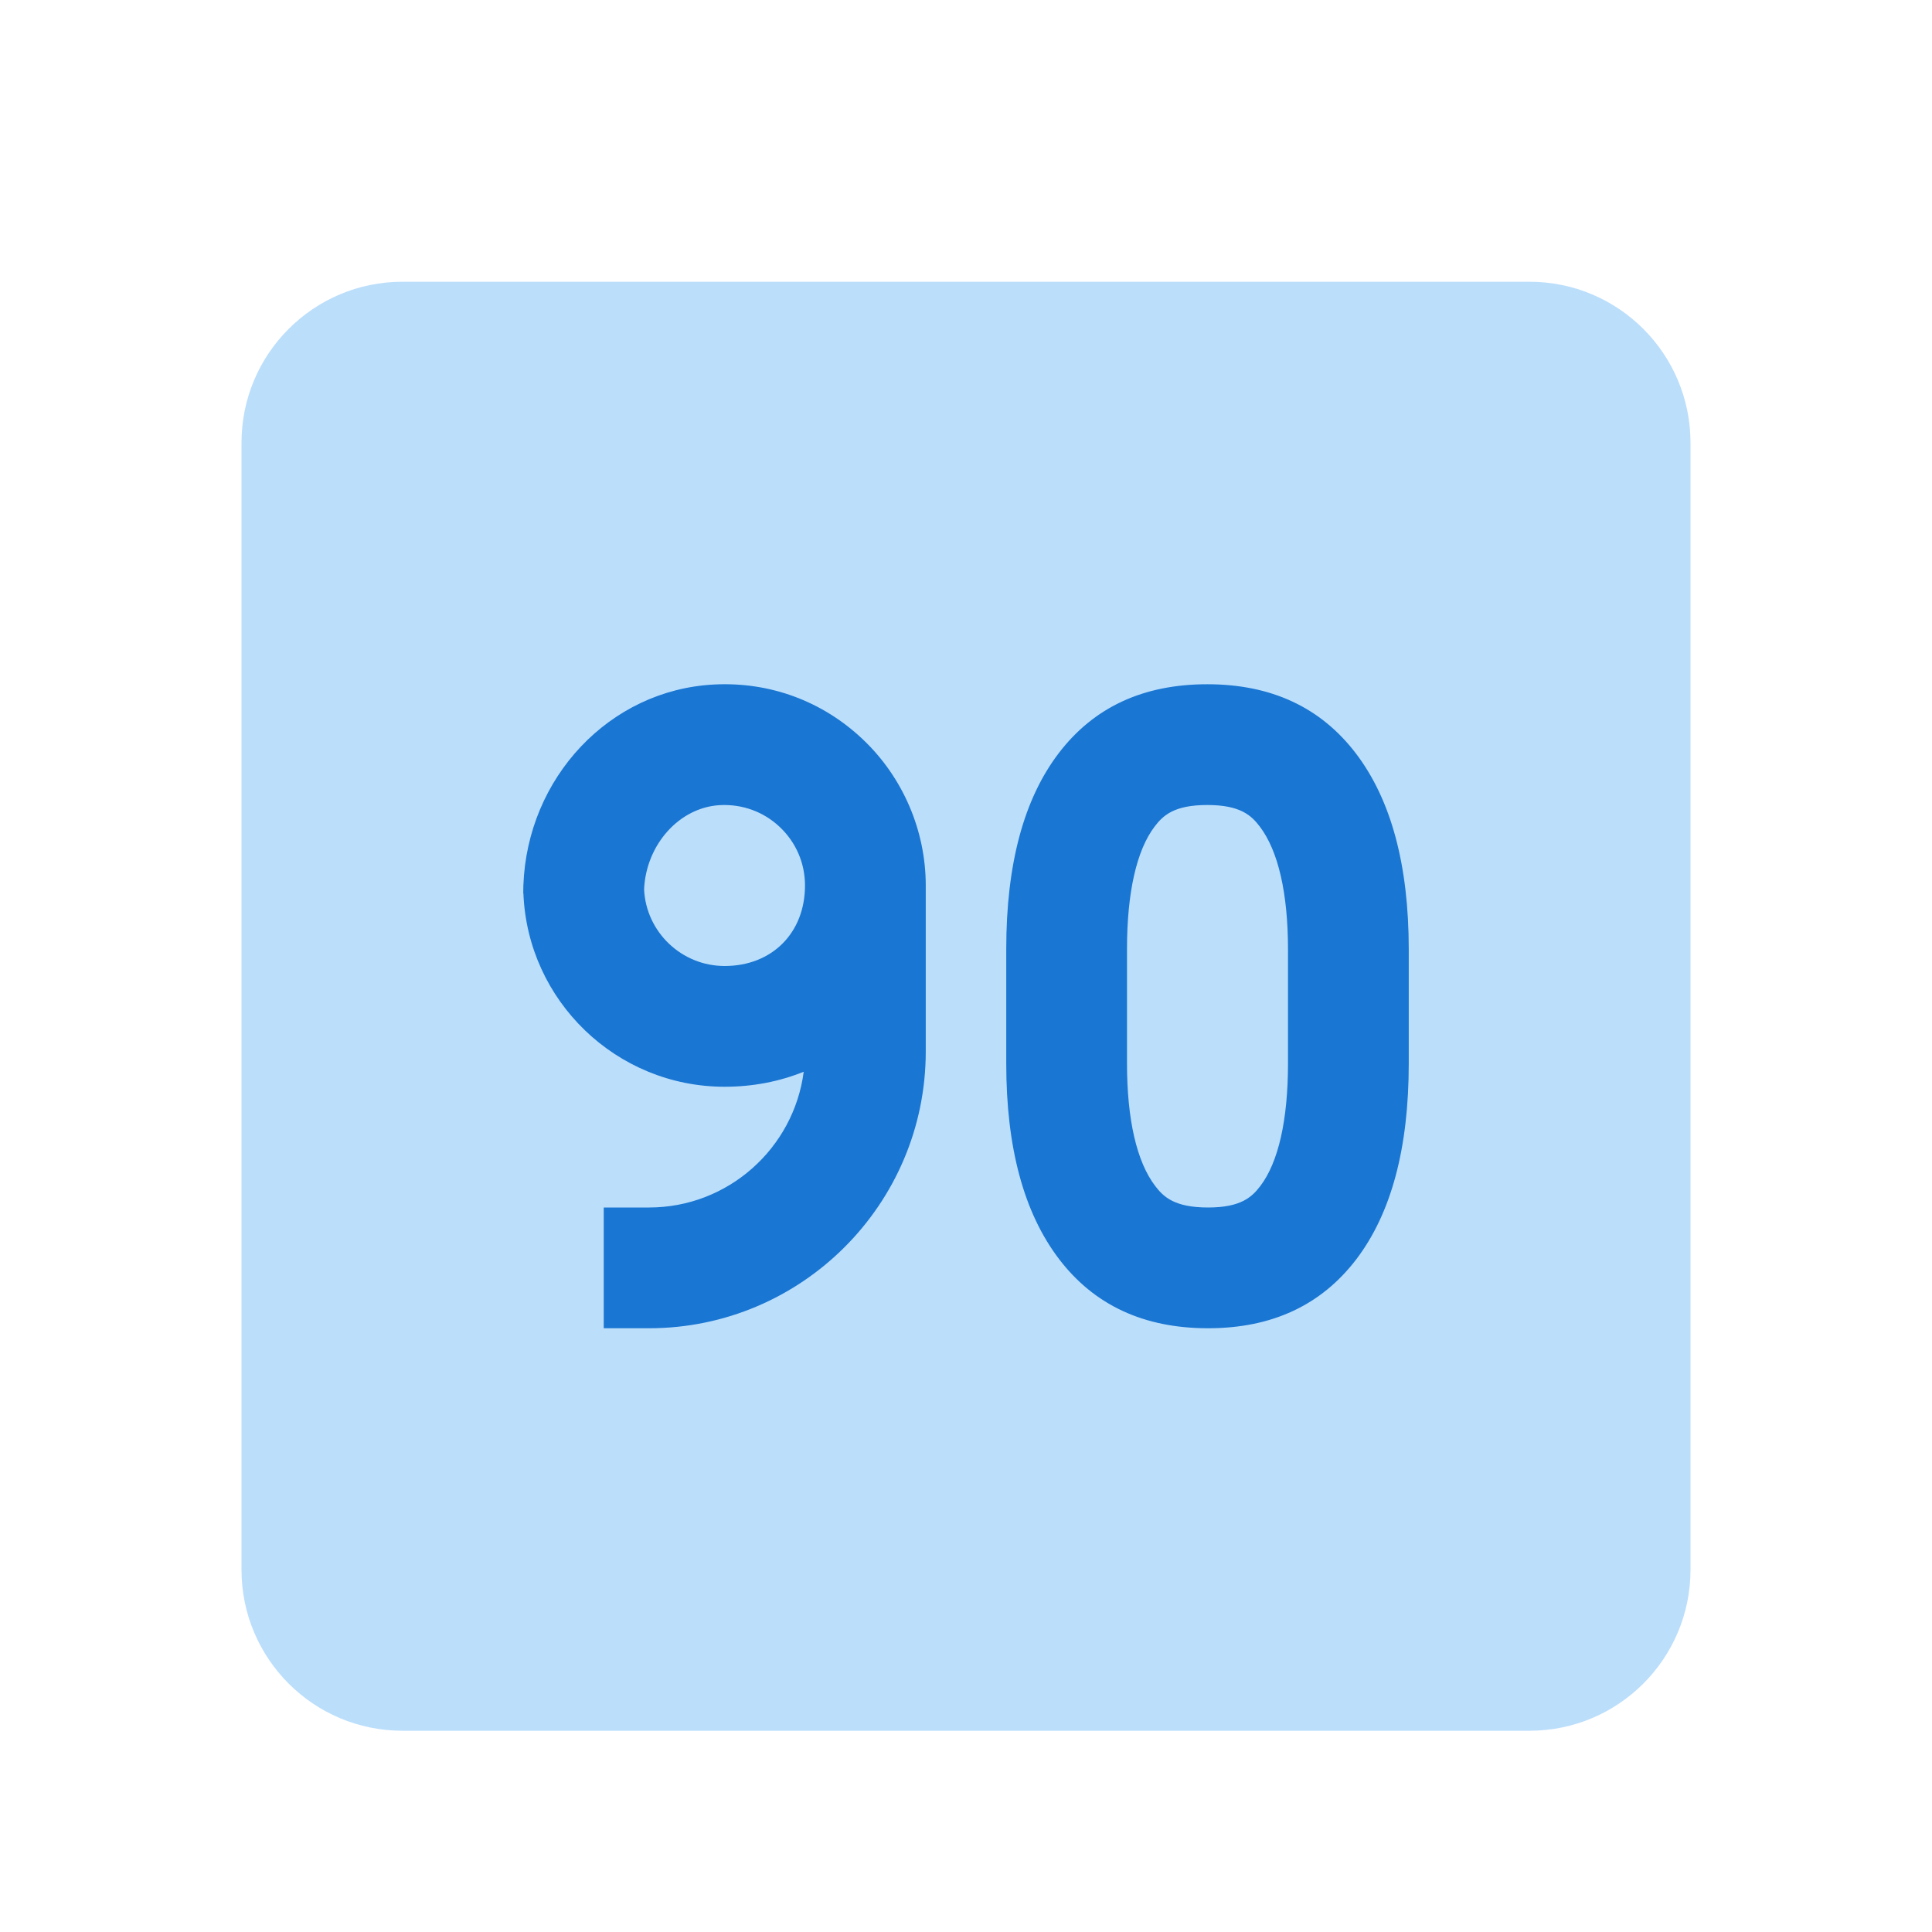 <svg xmlns="http://www.w3.org/2000/svg" viewBox="0 0 48 48"><path fill="#bbdefb" d="M6,11c0-2.209,1.791-4,4-4h28c2.209,0,4,1.791,4,4v28c0,2.209-1.791,4-4,4H10c-2.209,0-4-1.791-4-4 V11z"/><path fill="#1976d2" d="M29.995 20c.828 0 1.1.266 1.306.538C31.758 21.14 32 22.195 32 23.59v2.832c0 1.402-.239 2.456-.688 3.045C31.105 29.737 30.836 30 30.014 30c-.837 0-1.11-.266-1.317-.539C28.241 28.861 28 27.811 28 26.422v-2.844c0-1.402.238-2.456.689-3.046C28.895 20.263 29.165 20 29.995 20M29.995 17c-1.59 0-2.819.57-3.69 1.711C25.434 19.852 25 21.475 25 23.578v2.844c0 2.09.436 3.707 1.309 4.855C27.183 32.426 28.418 33 30.014 33c1.583 0 2.809-.57 3.681-1.711C34.565 30.148 35 28.525 35 26.422V23.59c0-2.098-.438-3.719-1.31-4.867C32.816 17.574 31.584 17 29.995 17L29.995 17zM16.125 33H15v-3h1.125c1.966 0 3.596-1.473 3.843-3.373C19.371 26.868 18.709 27 18.004 27c-2.693 0-4.896-2.137-5-4.802H13L13.003 22c.096-2.682 2.139-4.856 4.73-4.993 1.39-.074 2.704.412 3.708 1.366C22.432 19.313 23 20.635 23 22v4.125C23 29.916 19.916 33 16.125 33zM16.002 22.096C16.052 23.154 16.931 24 18.004 24 19.179 24 20 23.178 20 22c0-.554-.222-1.069-.624-1.451s-.933-.574-1.486-.546C16.879 20.056 16.051 20.984 16.002 22.096z"/></svg>